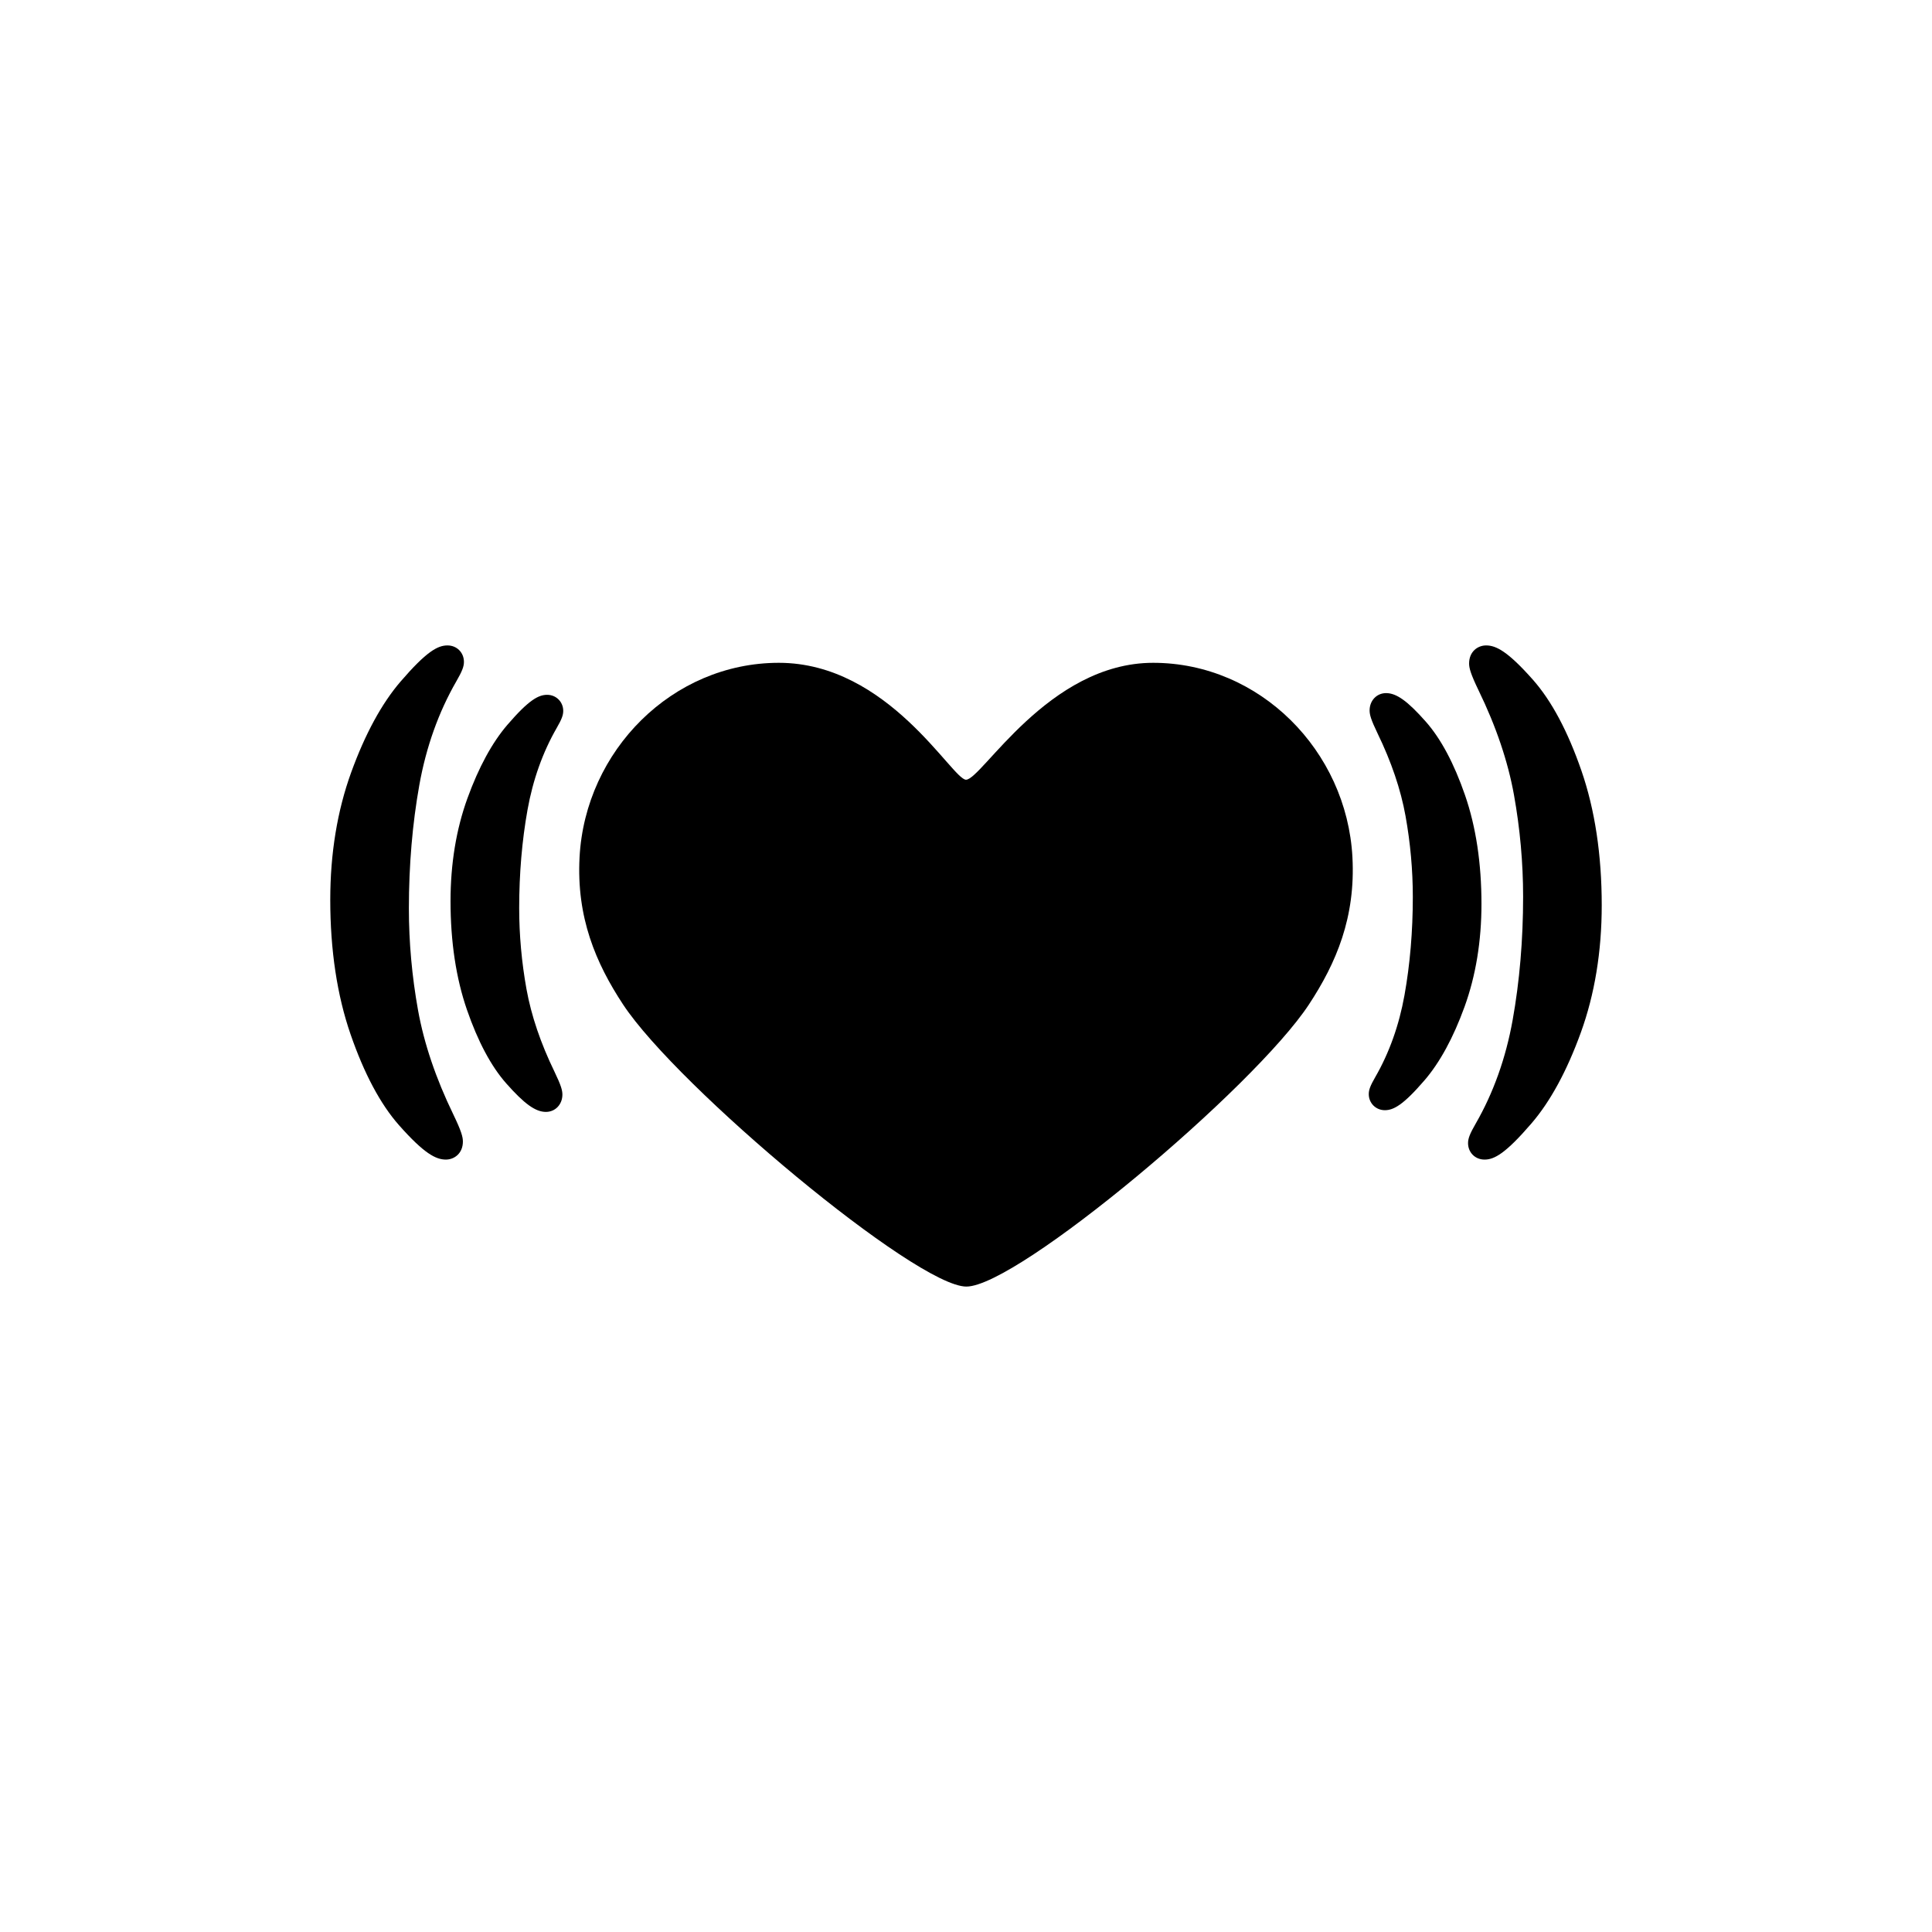 <?xml version="1.0" encoding="utf-8"?>
<!-- Generator: Adobe Illustrator 17.0.1, SVG Export Plug-In . SVG Version: 6.00 Build 0)  -->
<!DOCTYPE svg PUBLIC "-//W3C//DTD SVG 1.1//EN" "http://www.w3.org/Graphics/SVG/1.1/DTD/svg11.dtd">
<svg version="1.1" xmlns="http://www.w3.org/2000/svg" xmlns:xlink="http://www.w3.org/1999/xlink" x="0px" y="0px" width="512px"
	 height="512px" viewBox="0 0 512 512" enable-background="new 0 0 512 512" xml:space="preserve">
<g id="Artwork">
	<g id="Layer_5">
		<g>
			<path d="M305.591,175.652c-27.785,0-45.418,30.98-49.588,30.98c-3.653,0-20.564-30.98-49.601-30.98
				c-28.24,0-51.305,23.289-52.812,51.502c-0.854,15.928,4.285,28.053,11.524,39.037c14.458,21.939,77.681,74.764,90.981,74.764
				c13.578,0,76.232-52.629,90.791-74.764c7.256-11.035,12.375-23.109,11.522-39.037C356.9,198.941,333.837,175.652,305.591,175.652
				z"/>
			<path d="M419.089,204.225c-3.598-10.408-7.916-18.508-12.841-24.076c-6.684-7.557-9.794-9.104-12.411-9.104
				c-2.24,0-4.51,1.645-4.51,4.787c0,1.213,0.412,2.773,2.527,7.158c4.621,9.506,7.77,18.807,9.359,27.639
				c1.611,8.955,2.428,18.033,2.428,26.982c0,11.438-0.934,22.447-2.775,32.715c-1.803,10.059-5.096,19.289-9.785,27.432
				c-1.539,2.672-2.032,3.928-2.032,5.174c0,2.49,1.88,4.369,4.37,4.369c2.581,0,5.56-1.6,12.412-9.561
				c5.008-5.816,9.414-13.92,13.1-24.084c3.68-10.152,5.545-21.508,5.545-33.754C424.476,226.564,422.663,214.561,419.089,204.225z"
				/>
			<path d="M388.251,210.738c-2.908-8.422-6.414-14.988-10.42-19.516c-4.798-5.426-7.742-7.541-10.502-7.541
				c-2.49,0-4.369,1.975-4.369,4.592c0,1.105,0.332,2.398,2.098,6.059c3.666,7.547,6.164,14.918,7.422,21.914
				c1.281,7.115,1.931,14.33,1.931,21.449c0,9.109-0.743,17.871-2.209,26.041c-1.425,7.955-4.028,15.256-7.737,21.697
				c-1.307,2.268-1.727,3.365-1.727,4.52c0,2.389,1.871,4.26,4.258,4.26c2.283,0,4.837-1.324,10.508-7.914
				c4.065-4.725,7.639-11.285,10.619-19.506c2.975-8.205,4.482-17.379,4.482-27.262C392.604,228.773,391.14,219.086,388.251,210.738
				z"/>
			<path d="M110.785,267.717c-1.61-8.955-2.427-18.031-2.427-26.98c0-11.438,0.934-22.447,2.773-32.717
				c1.804-10.059,5.097-19.287,9.785-27.432c1.541-2.67,2.032-3.926,2.032-5.172c0-2.492-1.879-4.371-4.37-4.371
				c-2.581,0-5.56,1.6-12.411,9.56c-5.008,5.817-9.413,13.92-13.1,24.086c-3.679,10.15-5.544,21.508-5.544,33.752
				c0,13.34,1.812,25.344,5.386,35.678c3.597,10.41,7.917,18.51,12.84,24.076c6.684,7.555,9.796,9.104,12.412,9.104
				c2.24,0,4.511-1.643,4.511-4.785c0-1.215-0.414-2.773-2.528-7.16C115.524,285.848,112.376,276.551,110.785,267.717z"/>
			<path d="M147.535,192.912c1.308-2.268,1.727-3.365,1.727-4.52c0-2.387-1.87-4.258-4.259-4.258c-2.282,0-4.837,1.324-10.507,7.914
				c-4.065,4.721-7.638,11.285-10.62,19.506c-2.974,8.205-4.481,17.377-4.481,27.262c0,10.758,1.466,20.443,4.353,28.793
				c2.91,8.42,6.415,14.988,10.42,19.514c4.798,5.428,7.743,7.543,10.504,7.543c2.489,0,4.369-1.975,4.369-4.594
				c0-1.105-0.332-2.396-2.098-6.059c-3.666-7.545-6.165-14.918-7.424-21.912c-1.279-7.115-1.93-14.334-1.93-21.451
				c0-9.111,0.742-17.869,2.209-26.039C141.224,206.654,143.827,199.354,147.535,192.912z"/>
		</g>
	</g>
</g>
<g id="Capa_3">
</g>
</svg>
